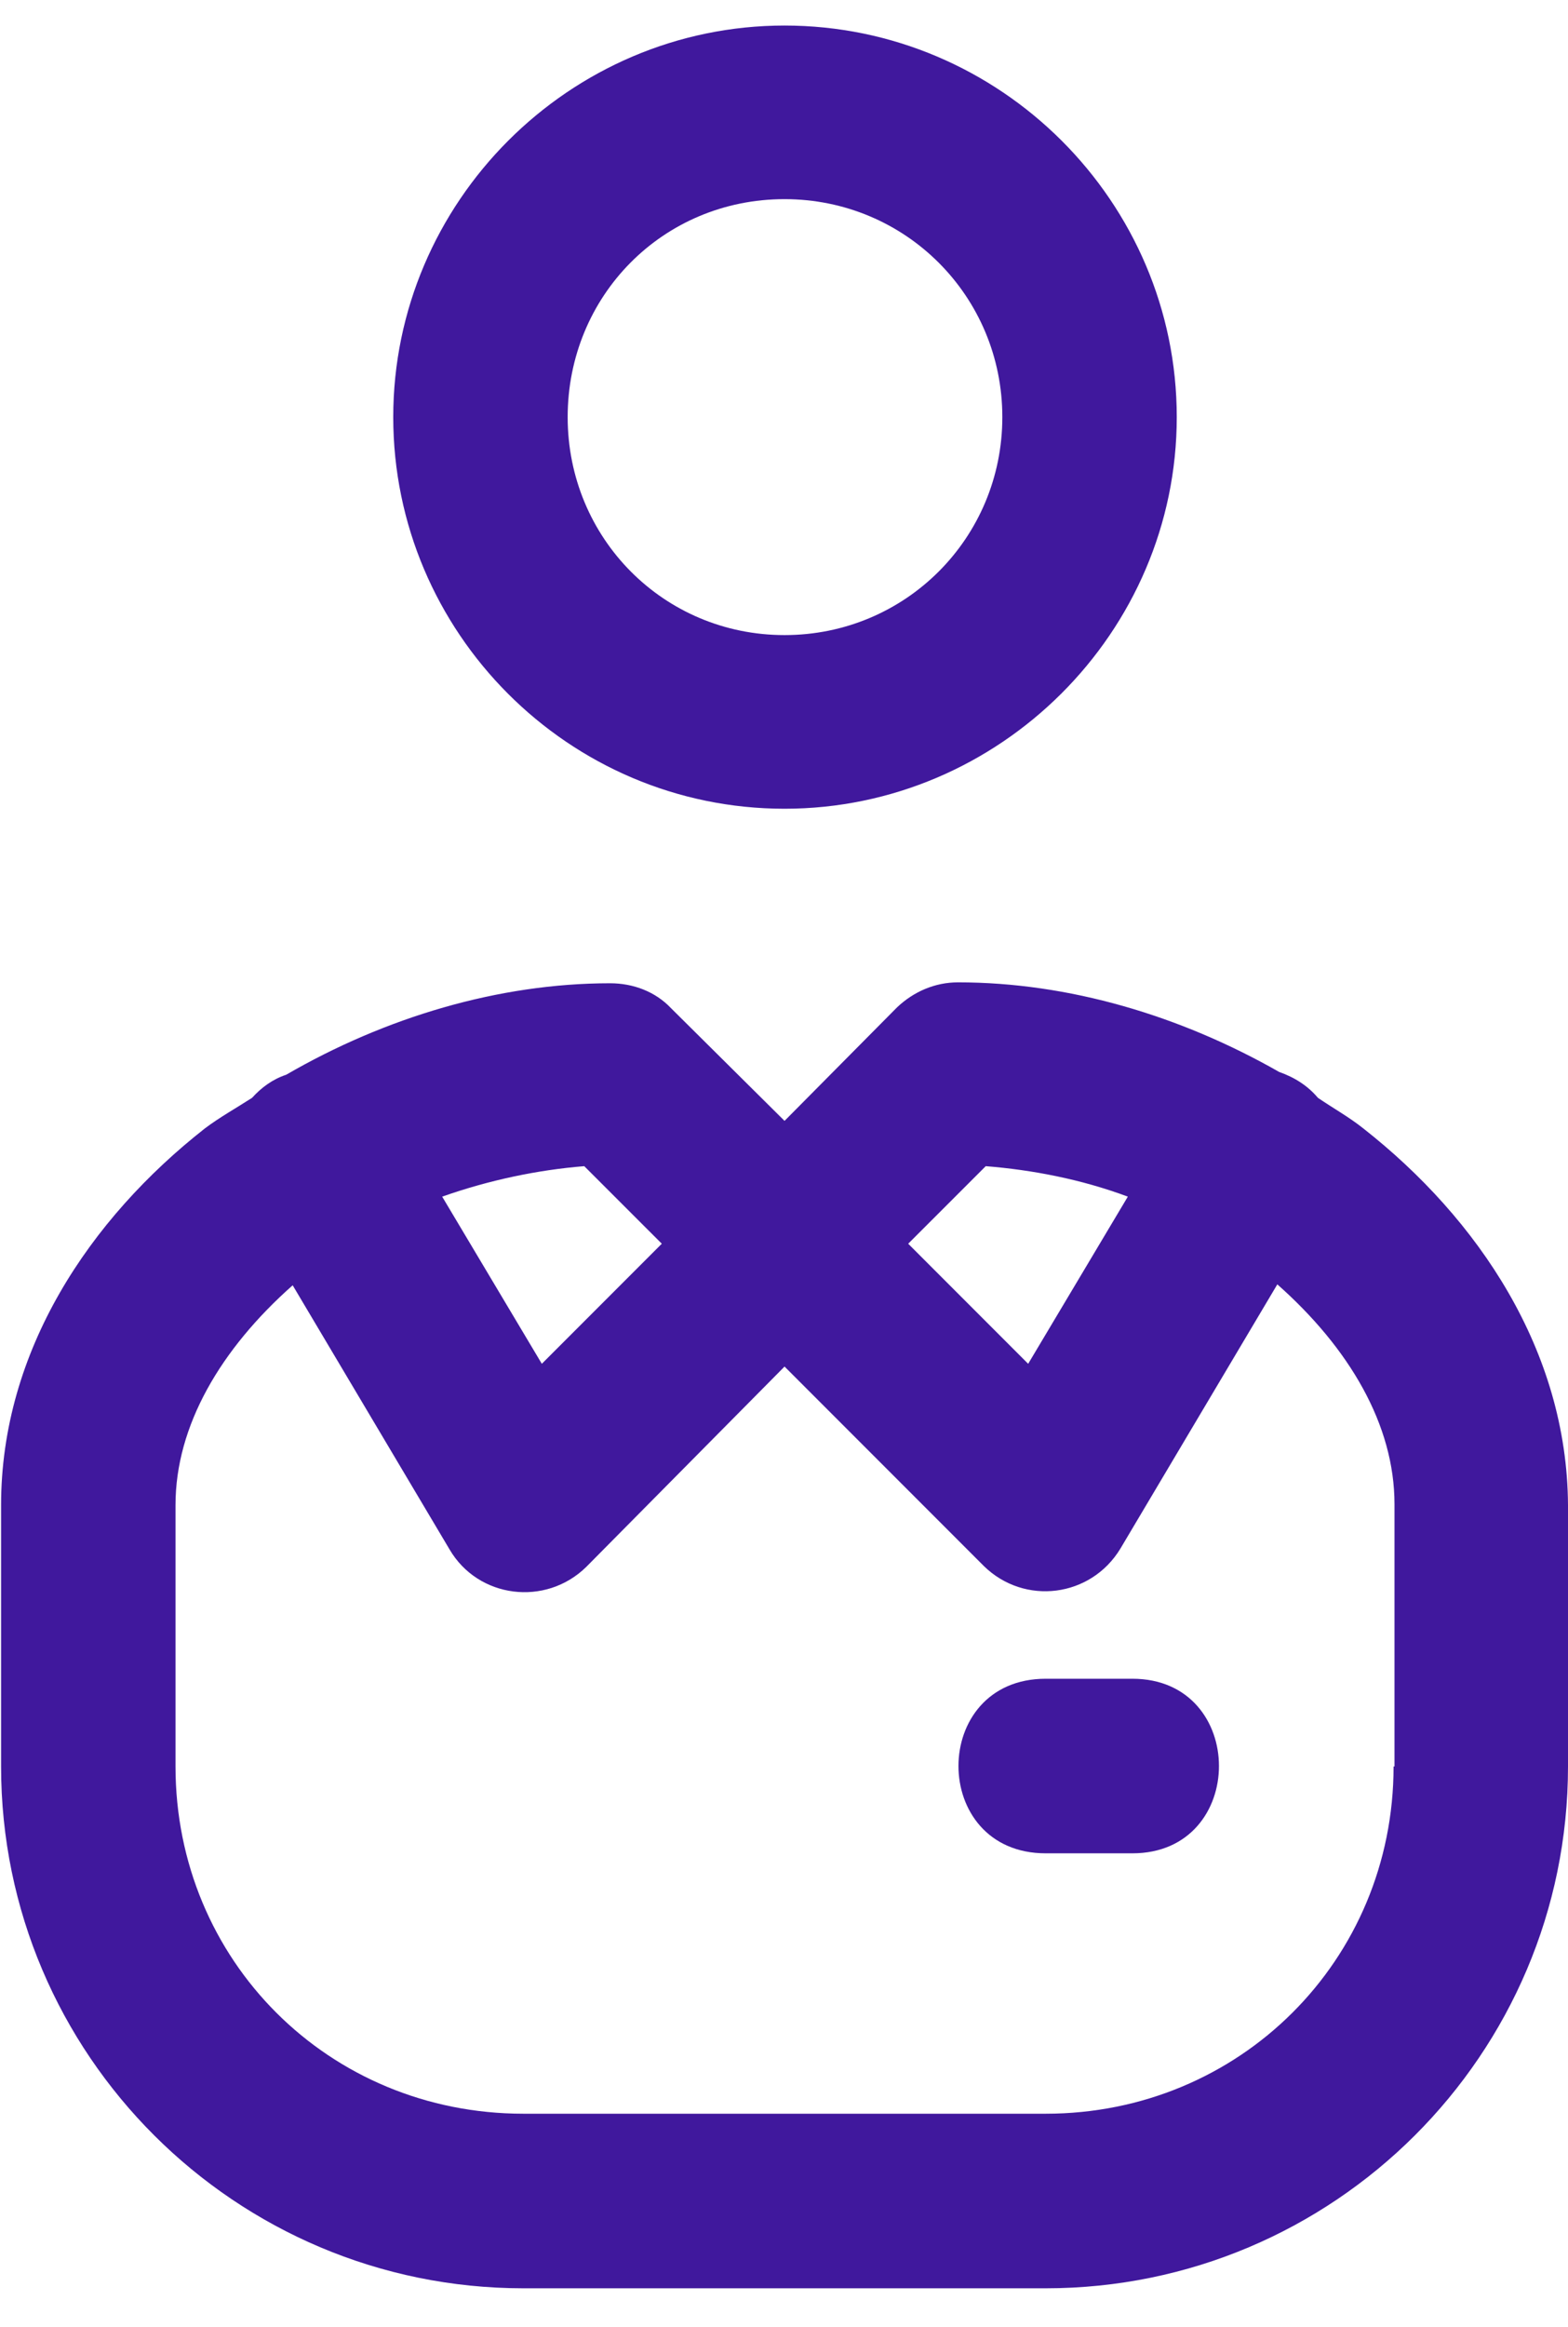 <svg width="29" height="43" viewBox="0 0 29 43" fill="none" xmlns="http://www.w3.org/2000/svg">
<path d="M25.211 20.85C24.955 20.645 24.648 20.474 24.375 20.287C24.187 20.065 23.948 19.911 23.658 19.809C21.832 18.768 19.767 18.153 17.719 18.153C17.292 18.153 16.899 18.324 16.592 18.614L14.51 20.713L12.411 18.631C12.121 18.324 11.711 18.17 11.284 18.17C9.219 18.17 7.12 18.802 5.294 19.86C5.038 19.945 4.833 20.099 4.662 20.287C4.372 20.474 4.065 20.645 3.792 20.85C1.658 22.523 0.02 24.963 0.02 27.813V32.643C0.02 37.968 4.355 42.286 9.68 42.286H19.34C24.665 42.286 29 37.968 29 32.643V27.813C28.983 24.963 27.345 22.523 25.211 20.85ZM18.231 21.55C19.084 21.618 19.989 21.789 20.859 22.113L19.016 25.202L16.797 22.983L18.231 21.55ZM12.24 22.983L10.021 25.202L8.178 22.113C9.049 21.806 9.953 21.618 10.806 21.55L12.24 22.983ZM25.774 32.643C25.774 36.227 22.924 39.06 19.34 39.06H9.68C6.079 39.06 3.246 36.227 3.246 32.643V27.813C3.246 26.346 4.082 24.929 5.413 23.751L8.315 28.633C8.844 29.537 10.09 29.691 10.841 28.957L14.51 25.253L18.197 28.94C18.948 29.674 20.176 29.52 20.723 28.615L23.624 23.734C24.955 24.912 25.791 26.328 25.791 27.796V32.643H25.774Z" fill="#40189D"/>
<path d="M14.51 14.945C18.487 14.945 21.764 11.685 21.764 7.708C21.764 3.732 18.504 0.472 14.51 0.472C10.533 0.472 7.273 3.732 7.273 7.708C7.273 11.685 10.516 14.945 14.51 14.945ZM14.51 3.68C16.746 3.68 18.538 5.472 18.538 7.708C18.538 9.944 16.746 11.736 14.51 11.736C12.274 11.736 10.499 9.944 10.499 7.708C10.499 5.472 12.257 3.68 14.51 3.68Z" fill="#40189D"/>
<path d="M20.944 31.022H19.34C17.189 31.022 17.189 34.248 19.34 34.248H20.944C23.078 34.248 23.078 31.022 20.944 31.022Z" fill="#40189D"/>
</svg>
